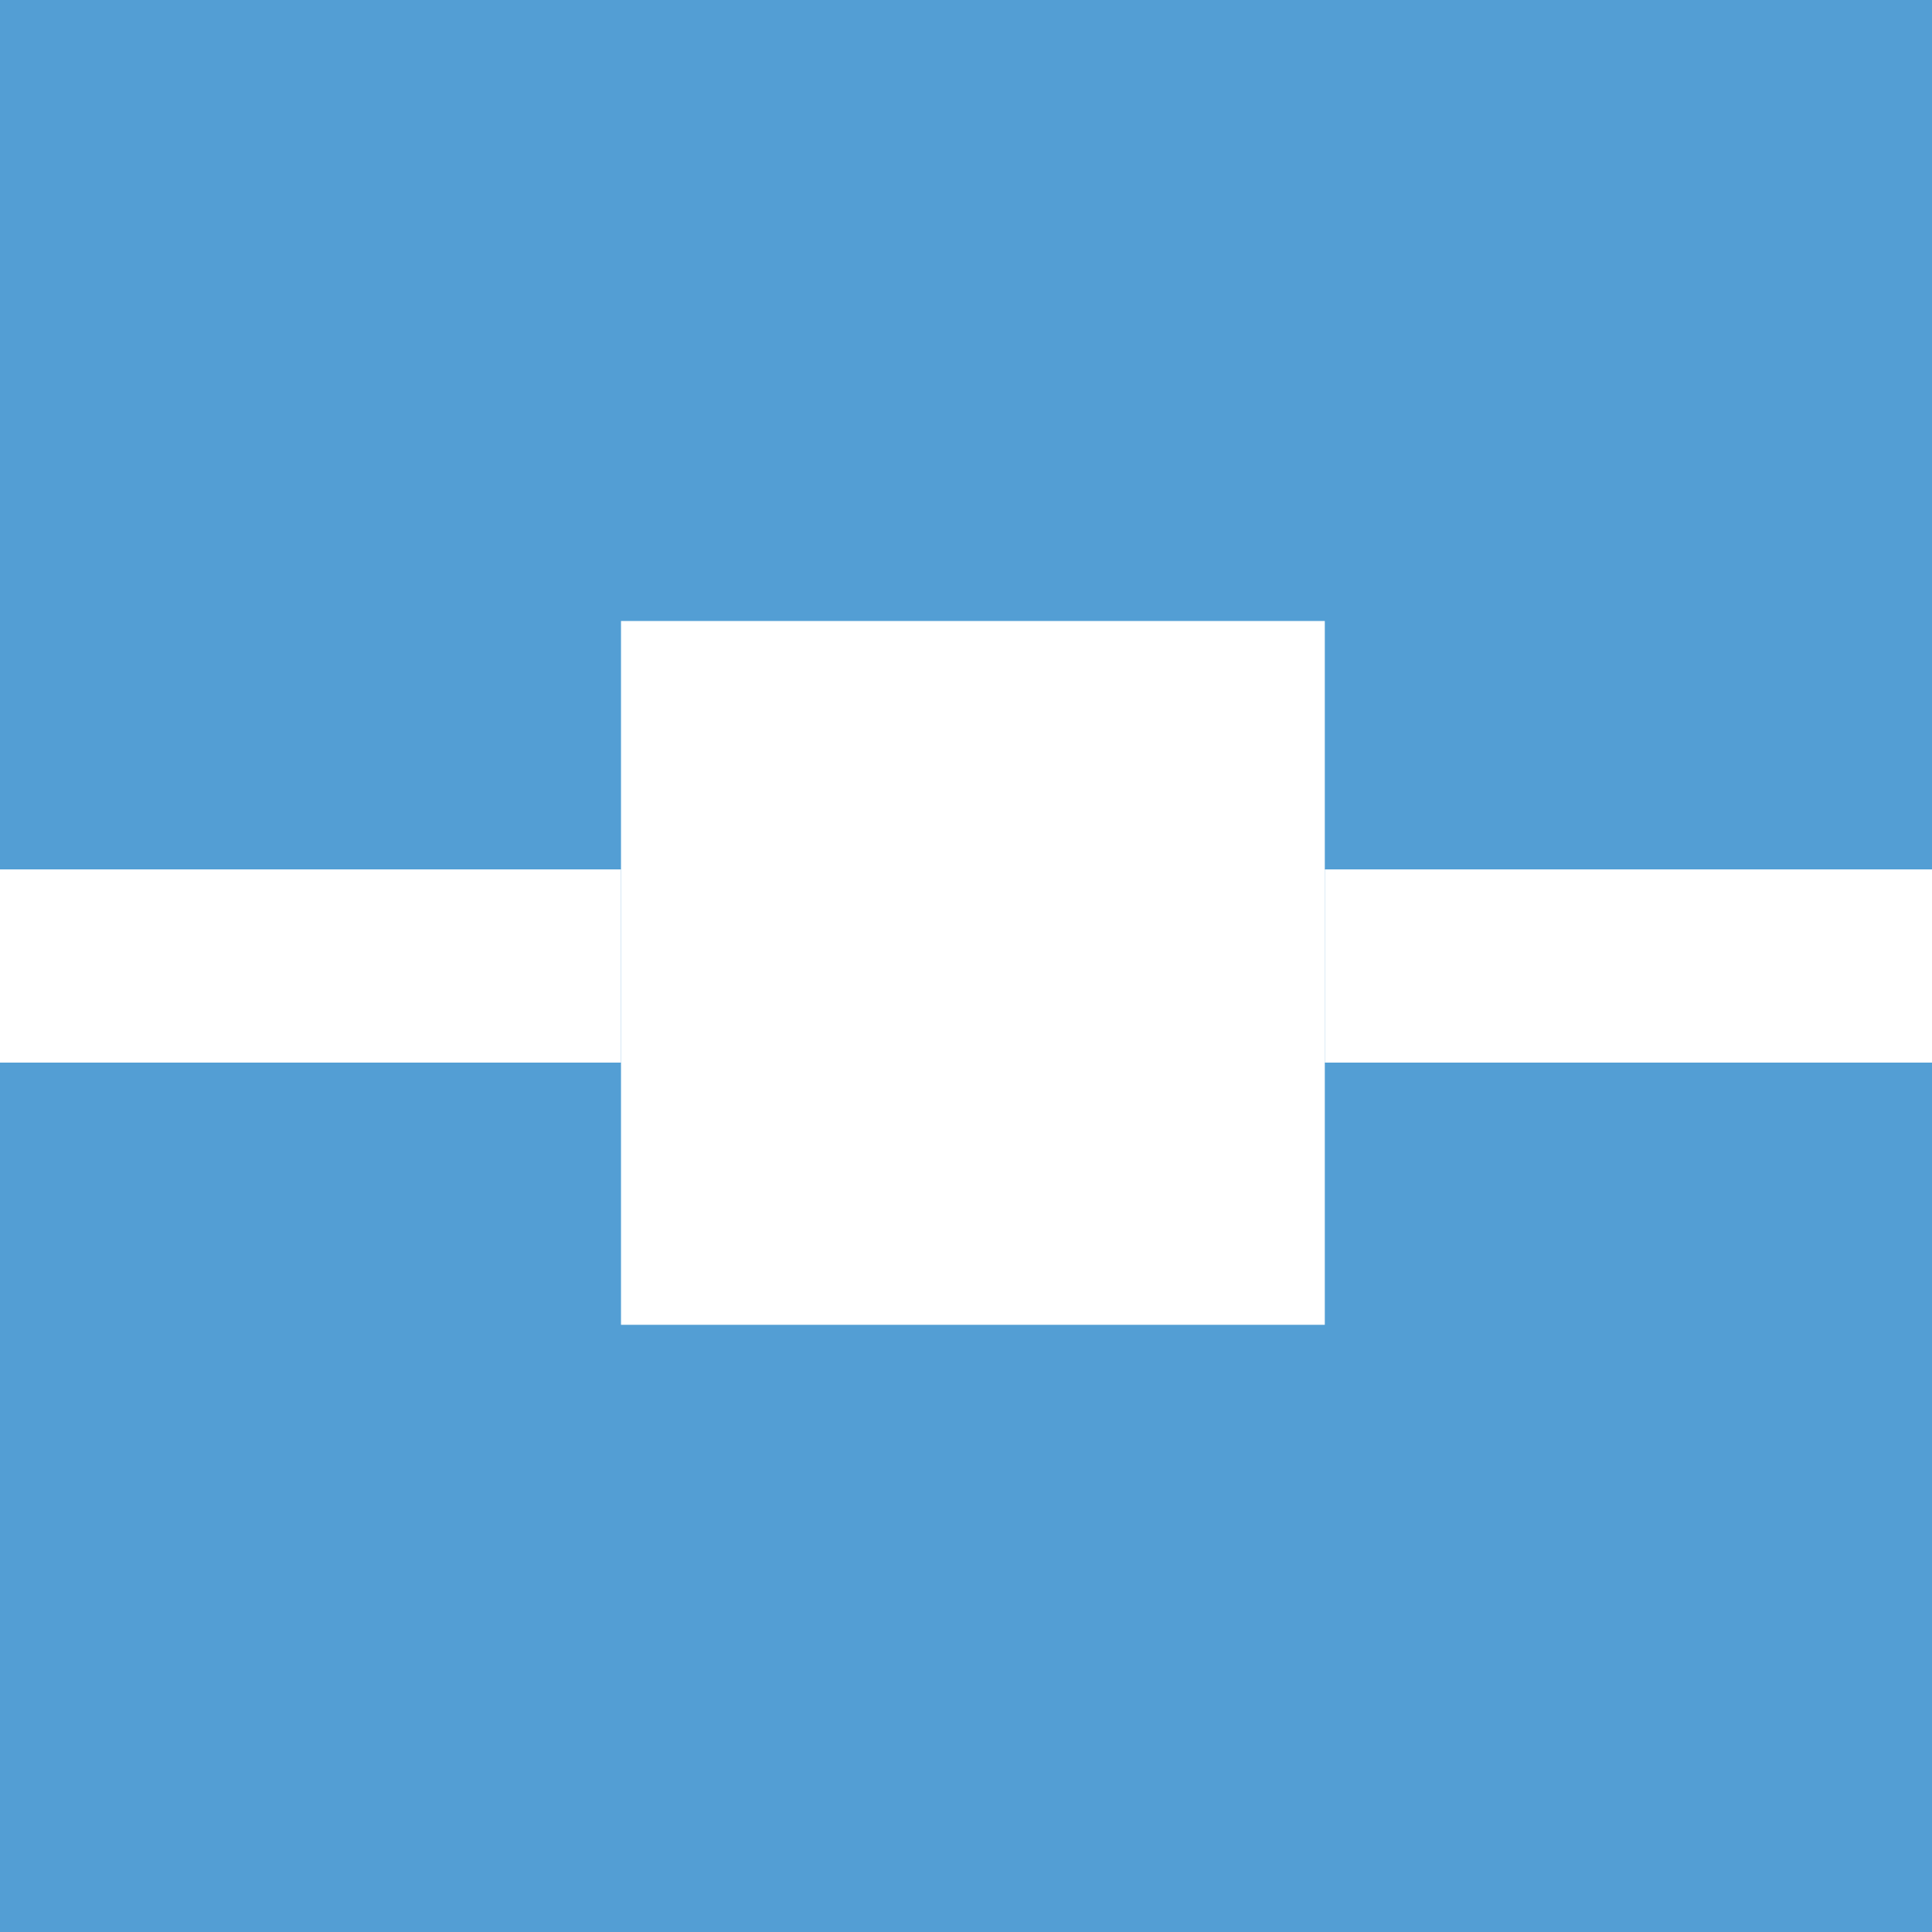 <!-- Generator: Adobe Illustrator 22.1.0, SVG Export Plug-In  -->
<svg version="1.1"
	 xmlns="http://www.w3.org/2000/svg" xmlns:xlink="http://www.w3.org/1999/xlink" xmlns:a="http://ns.adobe.com/AdobeSVGViewerExtensions/3.0/"
	 x="0px" y="0px" width="14px" height="14px" viewBox="0 0 14 14" style="overflow:scroll;enable-background:new 0 0 14 14;"
	 xml:space="preserve">
<defs>
</defs>
<g>
	<rect style="fill:#539ED4;" width="14" height="14"/>
	<g>
		<rect x="4.5" y="4.5" style="fill:#FFFFFF;" width="5.1" height="5.1"/>
		<rect y="6.3" style="fill:#FFFFFF;" width="4.5" height="1.4"/>
		<rect x="9.6" y="6.3" style="fill:#FFFFFF;" width="4.5" height="1.4"/>
	</g>
</g>
</svg>
